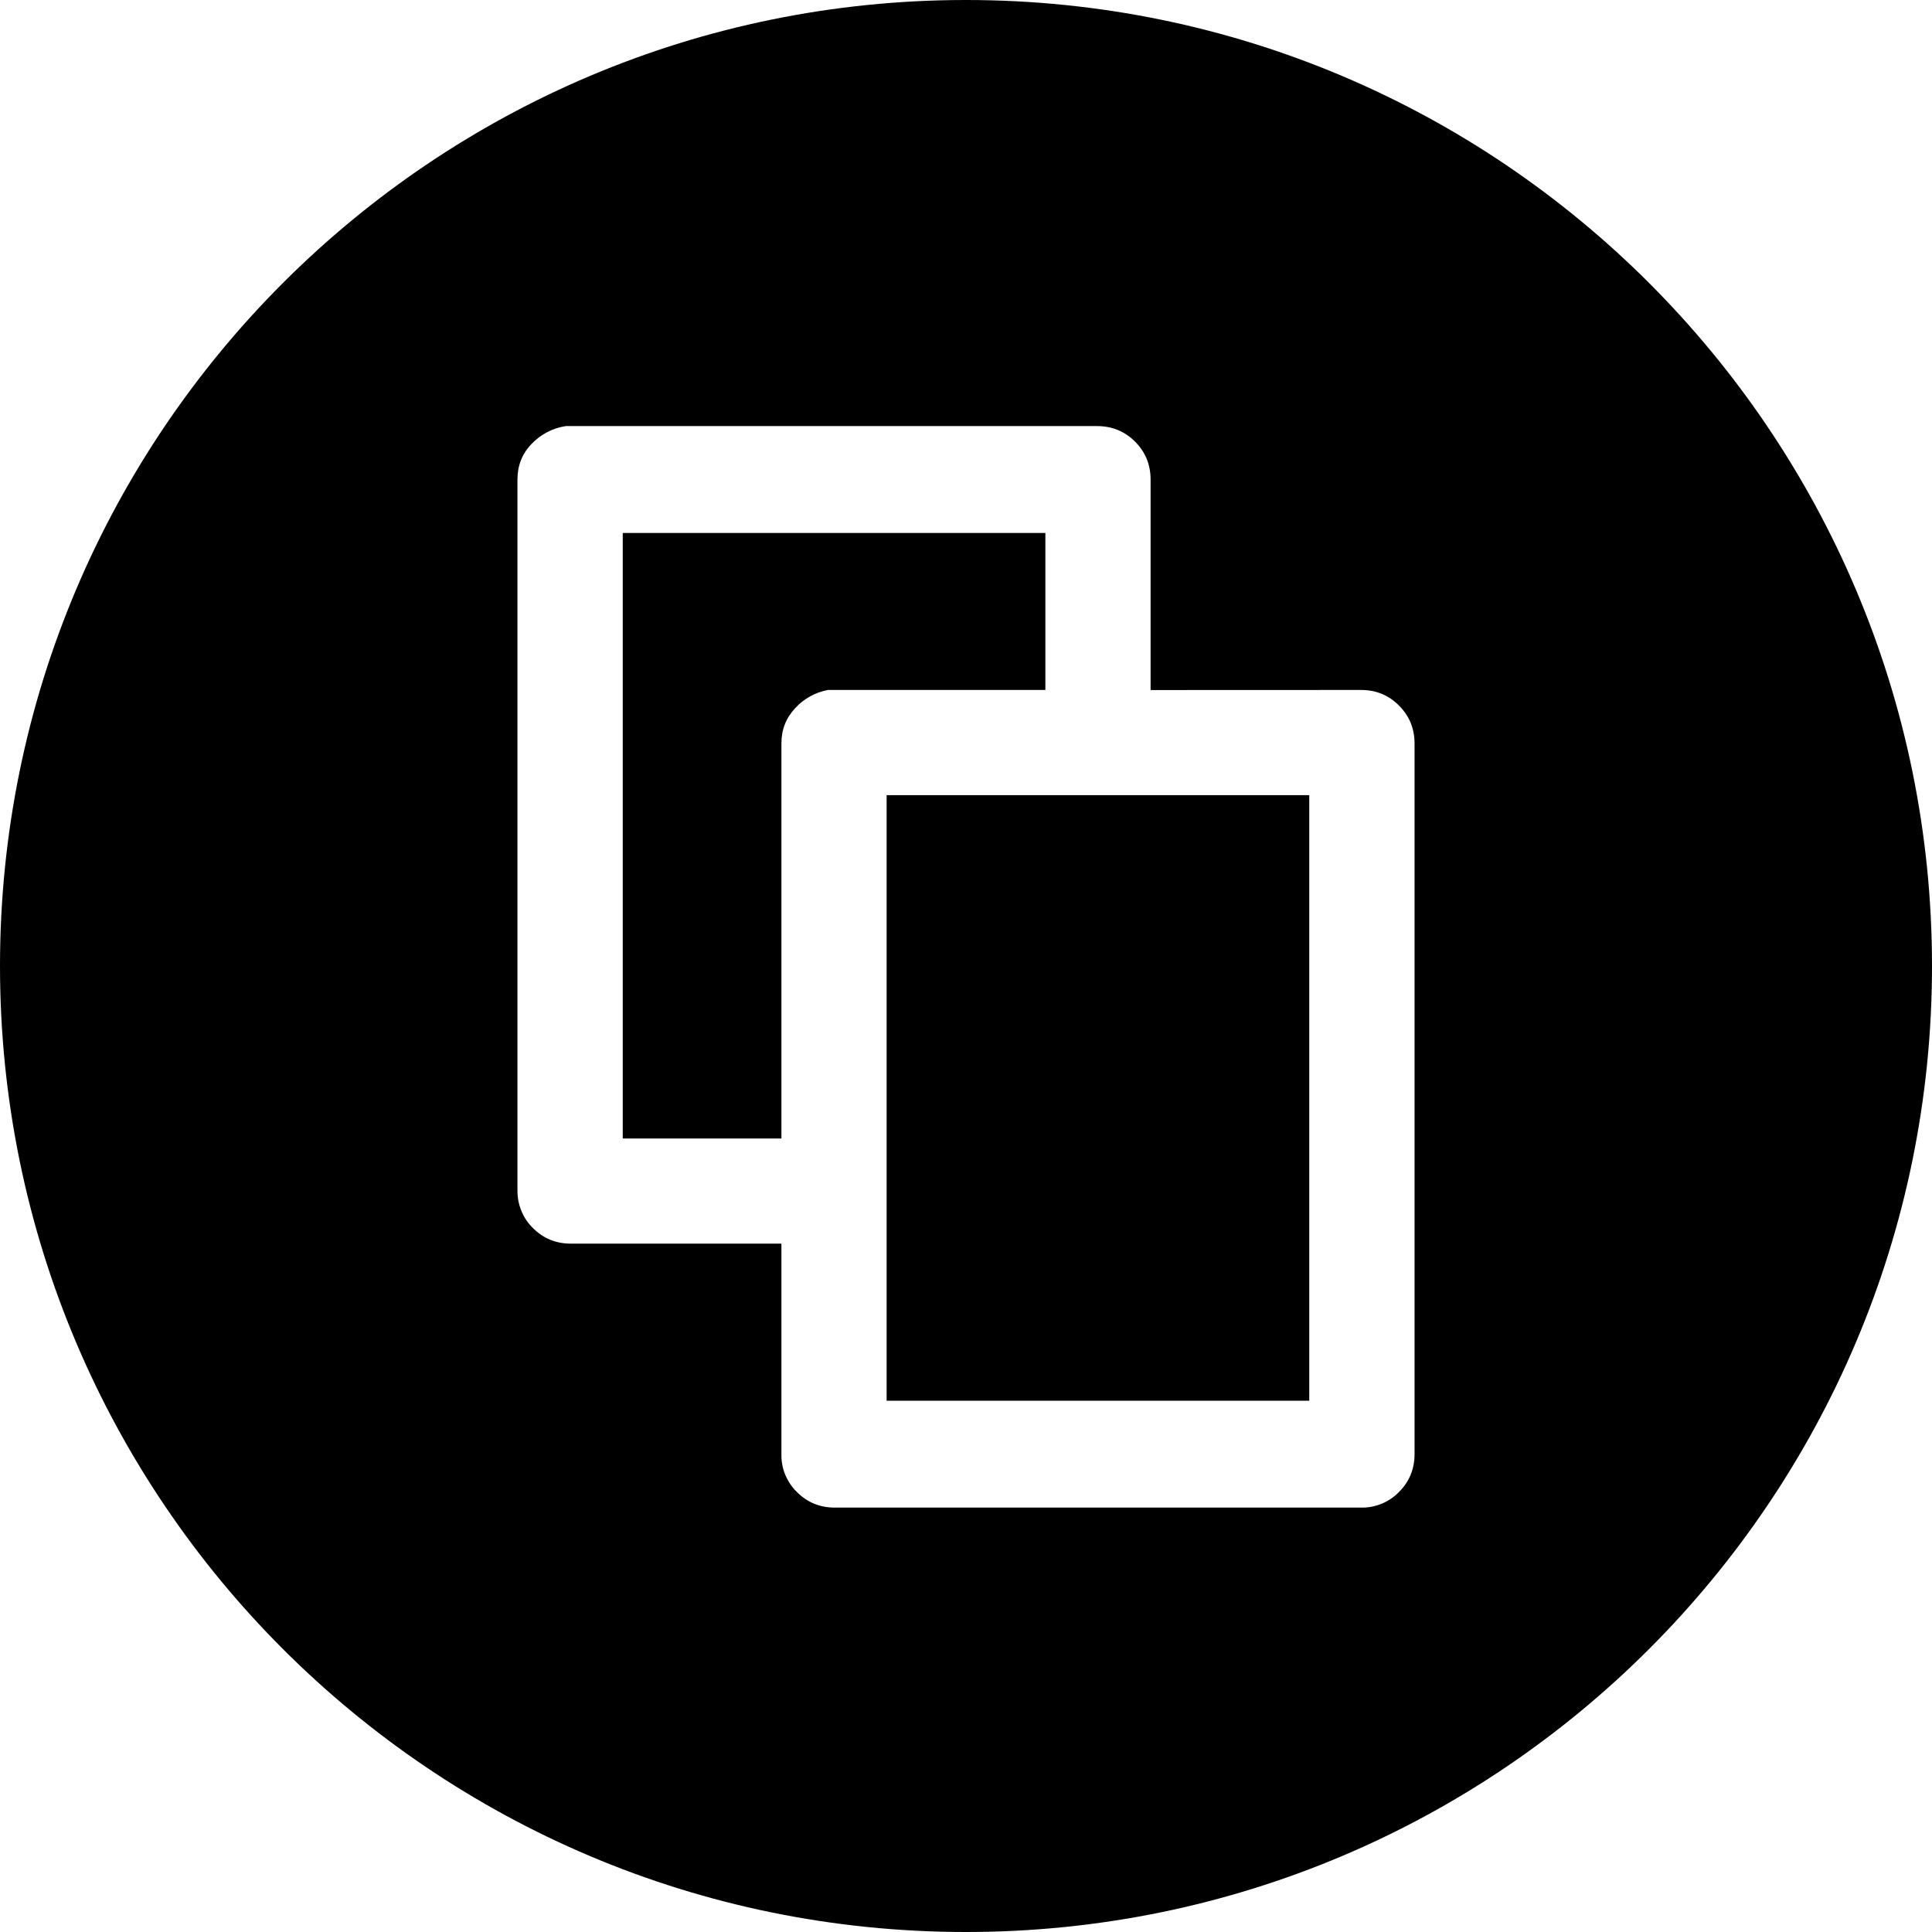 <svg viewBox="0 0 24 24" xmlns="http://www.w3.org/2000/svg">
<path fill-rule="evenodd" d="M12 24C18.627 24 24 18.627 24 12C24 5.373 18.627 0 12 0C5.373 0 0 5.373 0 12C0 18.627 5.373 24 12 24ZM17.378 8.764C17.25 8.635 17.093 8.571 16.907 8.571L14.293 8.572V5.957C14.293 5.772 14.228 5.614 14.1 5.486C13.971 5.357 13.813 5.293 13.628 5.293H7.028C6.864 5.318 6.714 5.397 6.6 5.518C6.485 5.639 6.428 5.785 6.428 5.957V14.785C6.427 14.872 6.443 14.959 6.476 15.04C6.509 15.122 6.558 15.195 6.621 15.256C6.75 15.385 6.906 15.449 7.093 15.449H9.707V18.064C9.705 18.151 9.721 18.238 9.754 18.319C9.788 18.4 9.837 18.474 9.9 18.535C10.029 18.664 10.185 18.728 10.371 18.728H16.907C16.995 18.73 17.082 18.713 17.163 18.68C17.244 18.647 17.317 18.597 17.378 18.535C17.507 18.406 17.572 18.249 17.572 18.064V9.235C17.572 9.05 17.507 8.892 17.378 8.764Z M11.014 9.878H16.264V17.4H11.014V9.878Z M9.707 14.143H7.736V6.621H12.986V8.571H10.286C10.129 8.6 9.986 8.679 9.879 8.796C9.764 8.918 9.707 9.064 9.707 9.235V14.143Z" fill="currentColor"/>
</svg>
